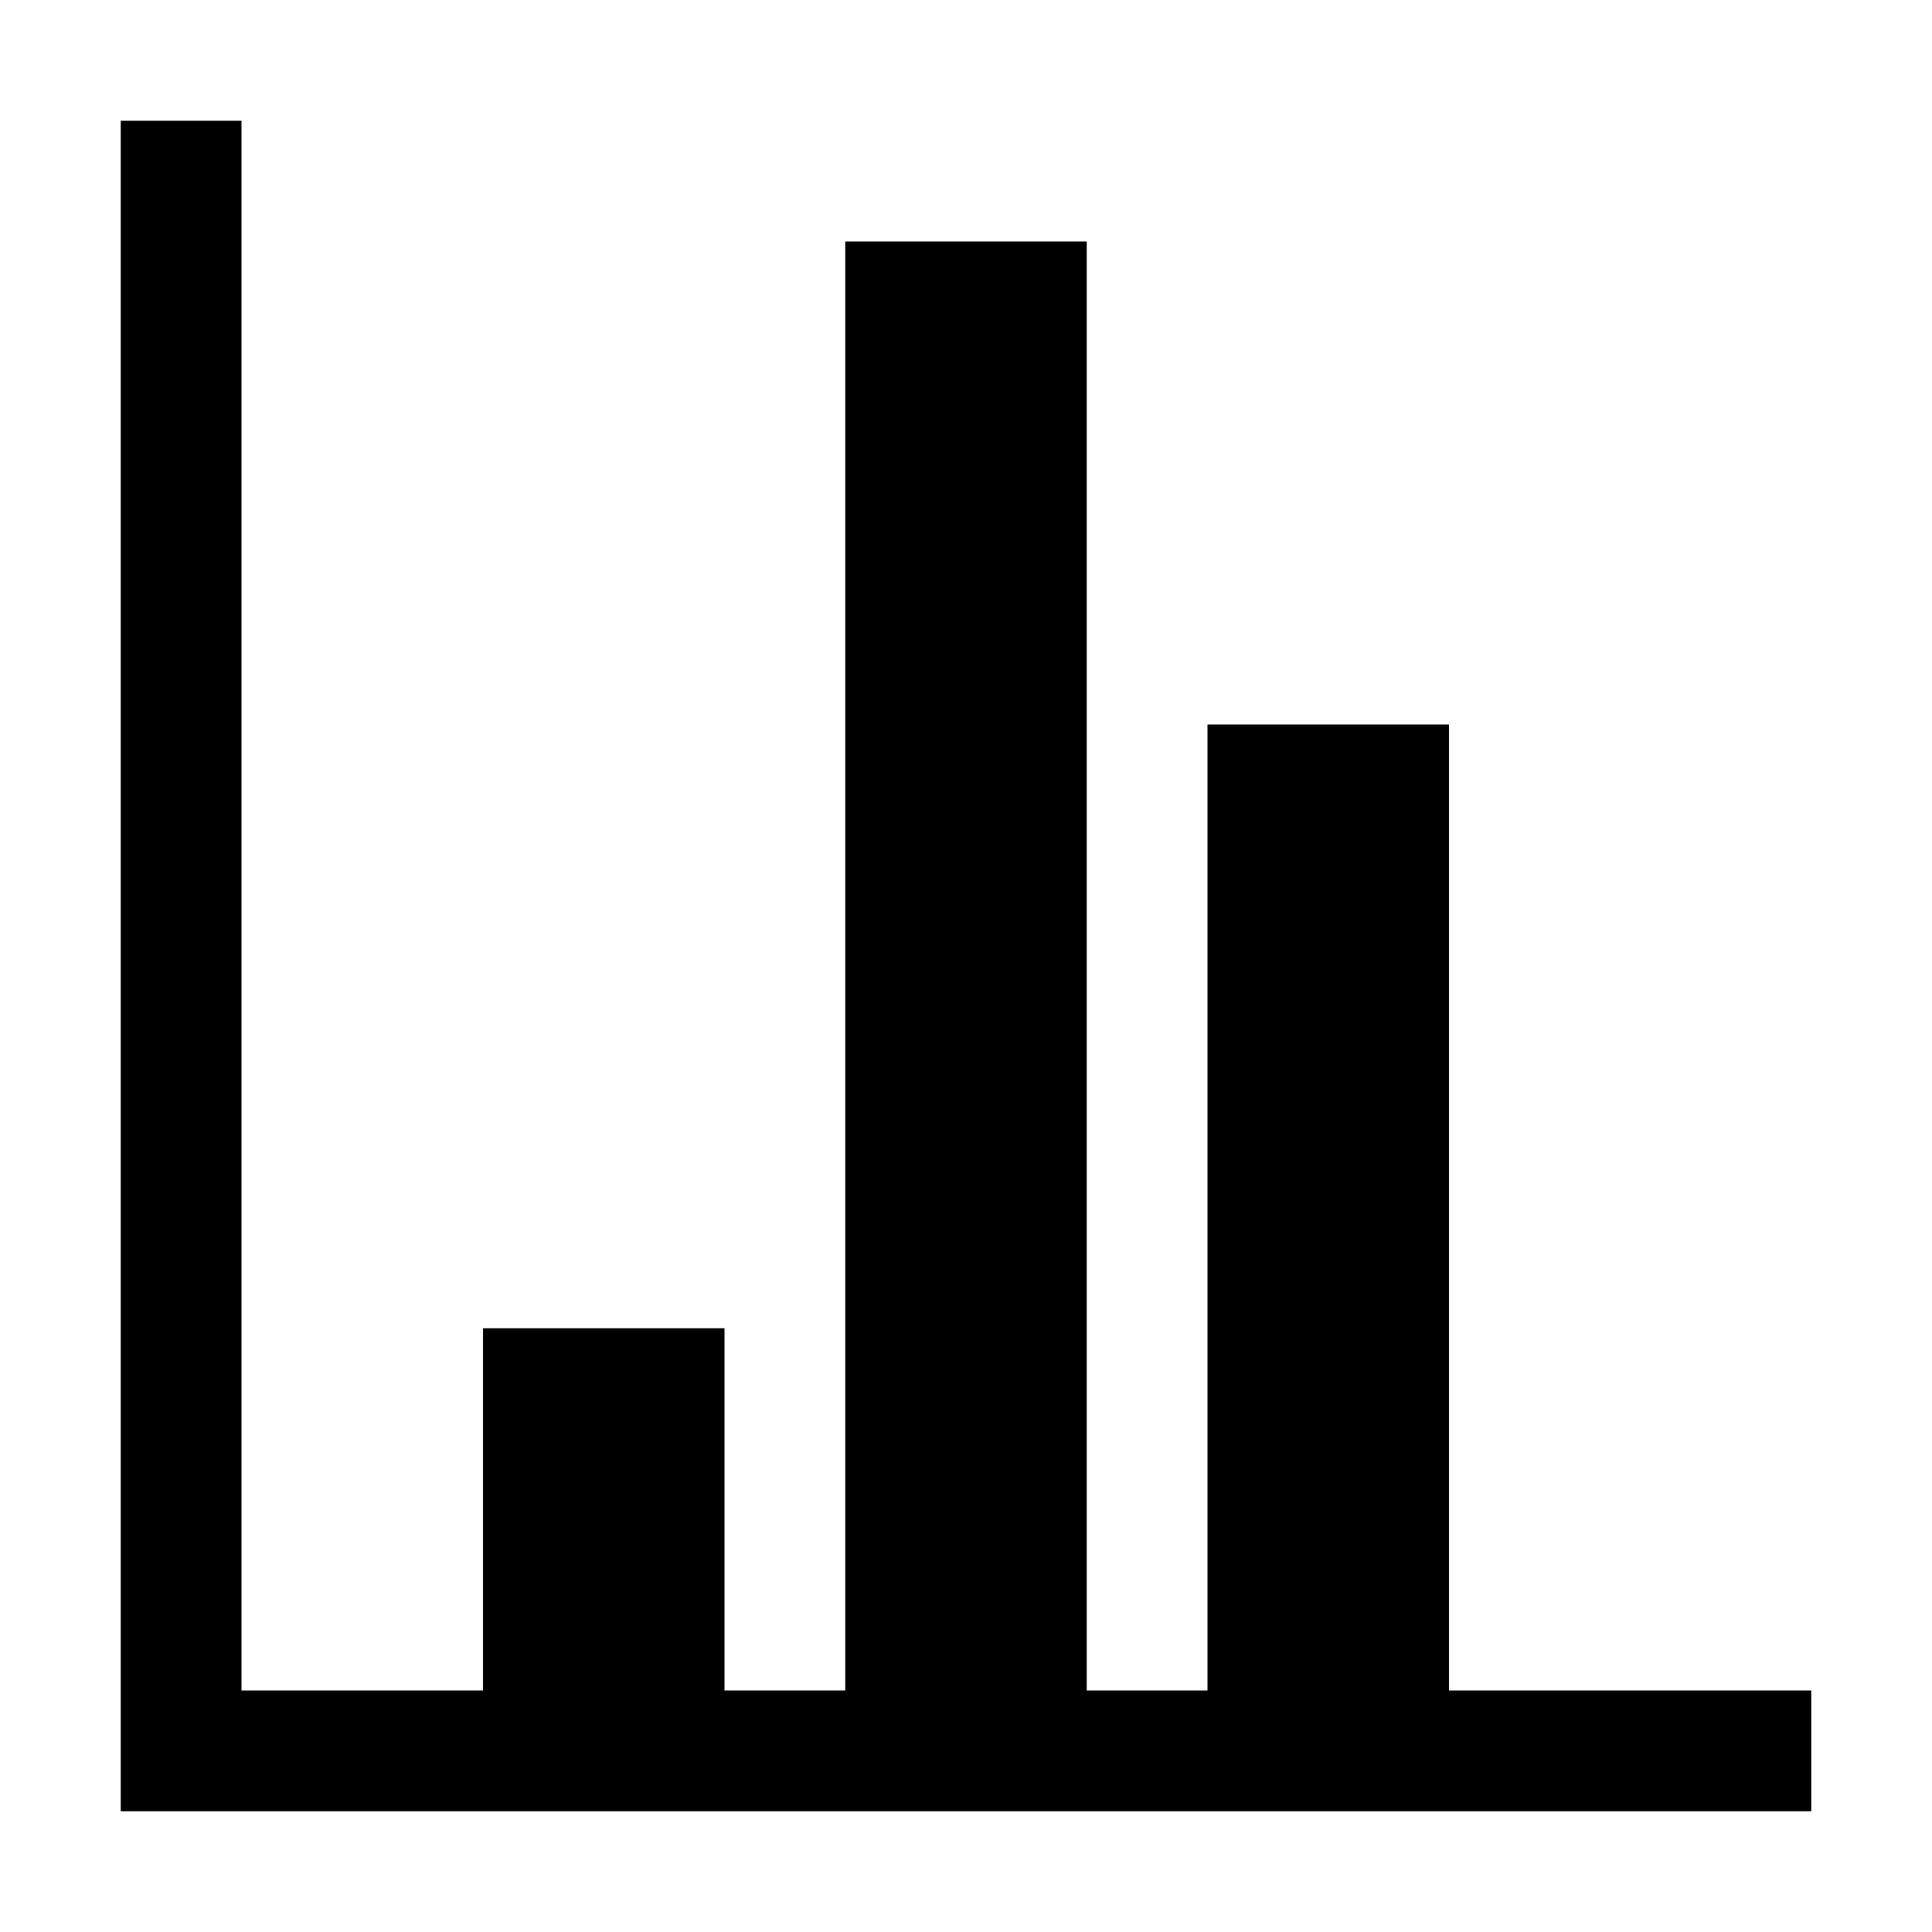 <svg enable-background="new 0 0 32 32" height="32" viewBox="0 0 32 32" width="32" xmlns="http://www.w3.org/2000/svg"><path d="m0 0h32v32h-32z" fill="none"/><path d="m24 28v-16h-4v16h-2v-24h-4v24h-2v-6h-4v6h-4v-26h-2v28h28v-2z"/></svg>